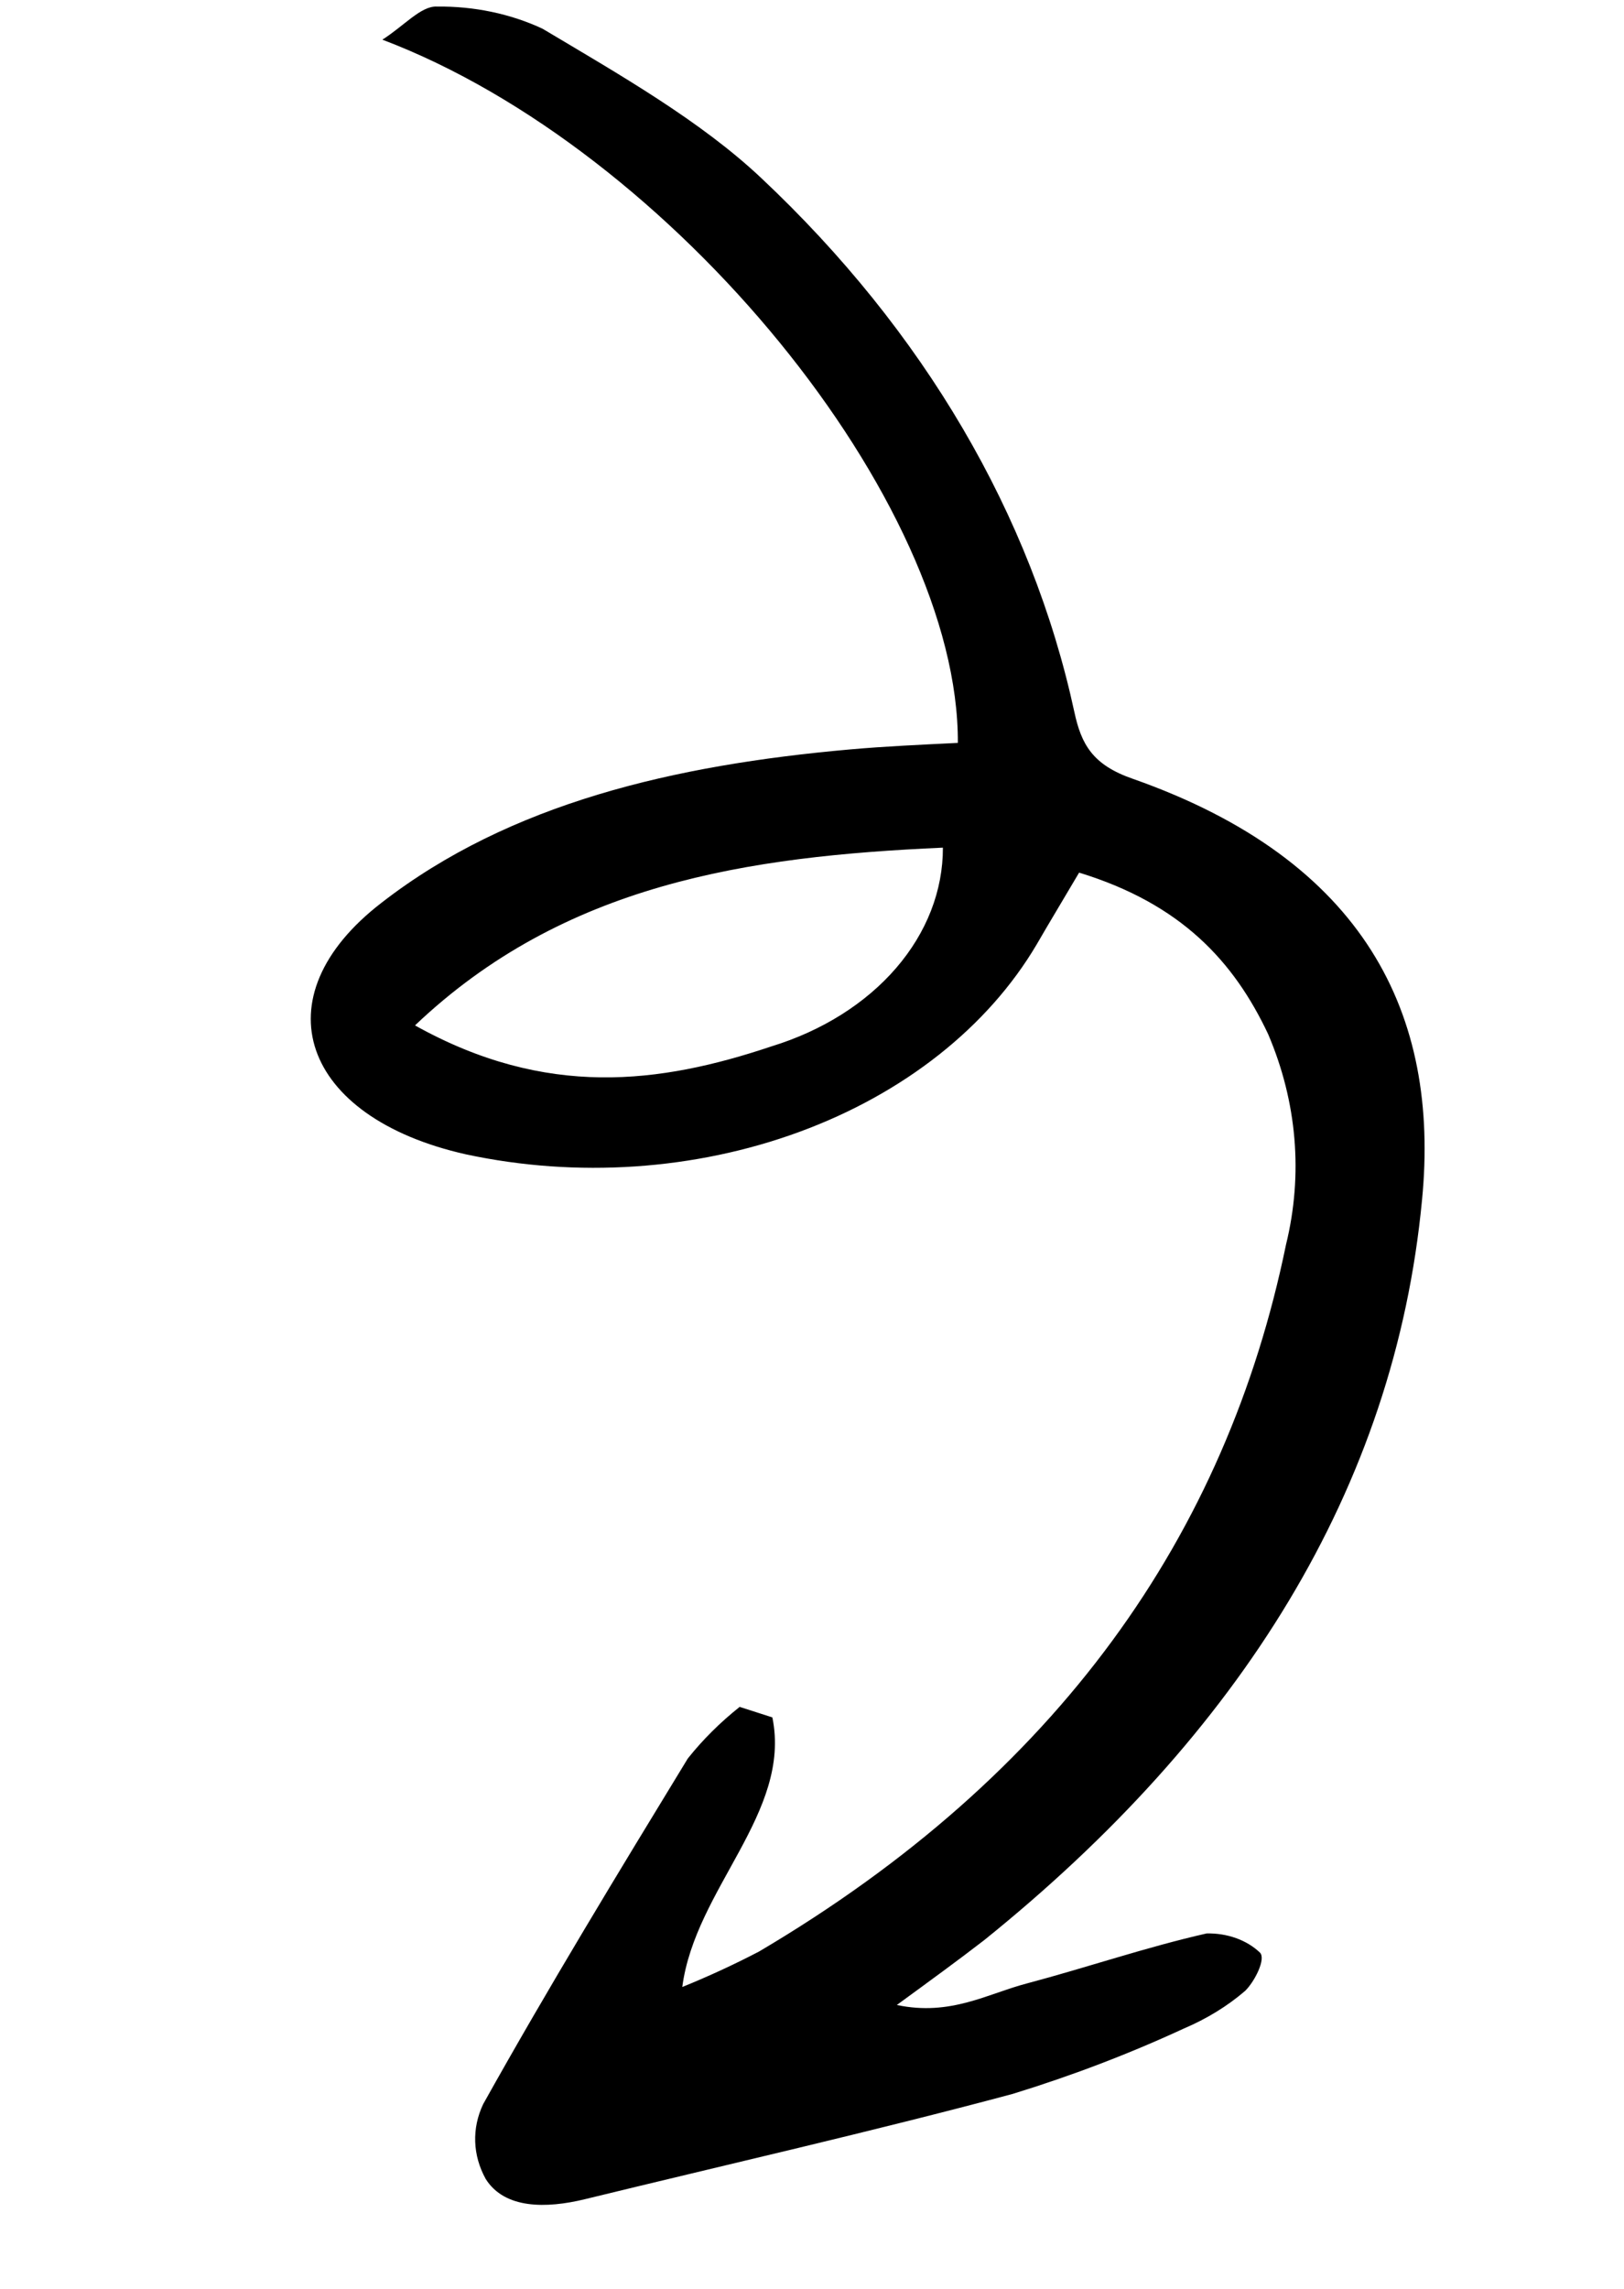 <svg width="88" height="124" viewBox="0 0 88 124" fill="none" xmlns="http://www.w3.org/2000/svg">
<path d="M41.853 93.043C42.904 98.208 37.67 102.313 36.971 107.648C38.401 107.068 39.79 106.426 41.132 105.726C57.345 96.153 66.455 83.147 69.685 67.43C70.618 63.626 70.284 59.694 68.716 56.024C66.861 52.092 64.01 48.97 58.474 47.276C57.672 48.641 56.901 49.909 56.167 51.18C53.521 55.654 48.97 59.245 43.314 61.322C37.658 63.399 31.259 63.829 25.243 62.537C16.358 60.543 14.001 54.042 20.678 48.905C27.645 43.497 36.569 41.447 46.018 40.605C47.985 40.429 49.962 40.345 51.903 40.247C51.973 27.209 36.459 8.114 20.719 2.149C21.896 1.401 22.814 0.312 23.673 0.356C25.684 0.331 27.666 0.746 29.398 1.556C33.56 4.036 37.959 6.543 41.248 9.644C50.049 17.916 55.906 27.899 58.214 38.563C58.592 40.322 59.197 41.439 61.395 42.197C73.967 46.619 78.035 54.976 77.056 65.005C75.573 80.643 67.186 93.951 53.332 105.109C51.857 106.248 50.396 107.308 48.597 108.623C51.52 109.24 53.521 108.007 55.671 107.448C58.919 106.586 62.093 105.493 65.384 104.747C65.933 104.735 66.479 104.821 66.979 105.001C67.48 105.181 67.922 105.449 68.272 105.784C68.609 106.114 67.998 107.339 67.473 107.856C66.516 108.681 65.39 109.372 64.144 109.901C61.171 111.276 58.065 112.461 54.855 113.446C47.194 115.495 39.416 117.259 31.681 119.148C29.591 119.654 27.345 119.678 26.32 118.05C25.608 116.764 25.558 115.309 26.181 113.995C29.701 107.691 33.486 101.476 37.268 95.272C38.072 94.259 39.015 93.321 40.08 92.473L41.853 93.043ZM22.498 55.559C29.598 59.516 35.765 58.715 41.805 56.688C44.544 55.847 46.898 54.369 48.556 52.447C50.214 50.526 51.099 48.251 51.093 45.923C40.486 46.394 30.567 47.88 22.502 55.539L22.498 55.559Z" fill="black"/>
</svg>
